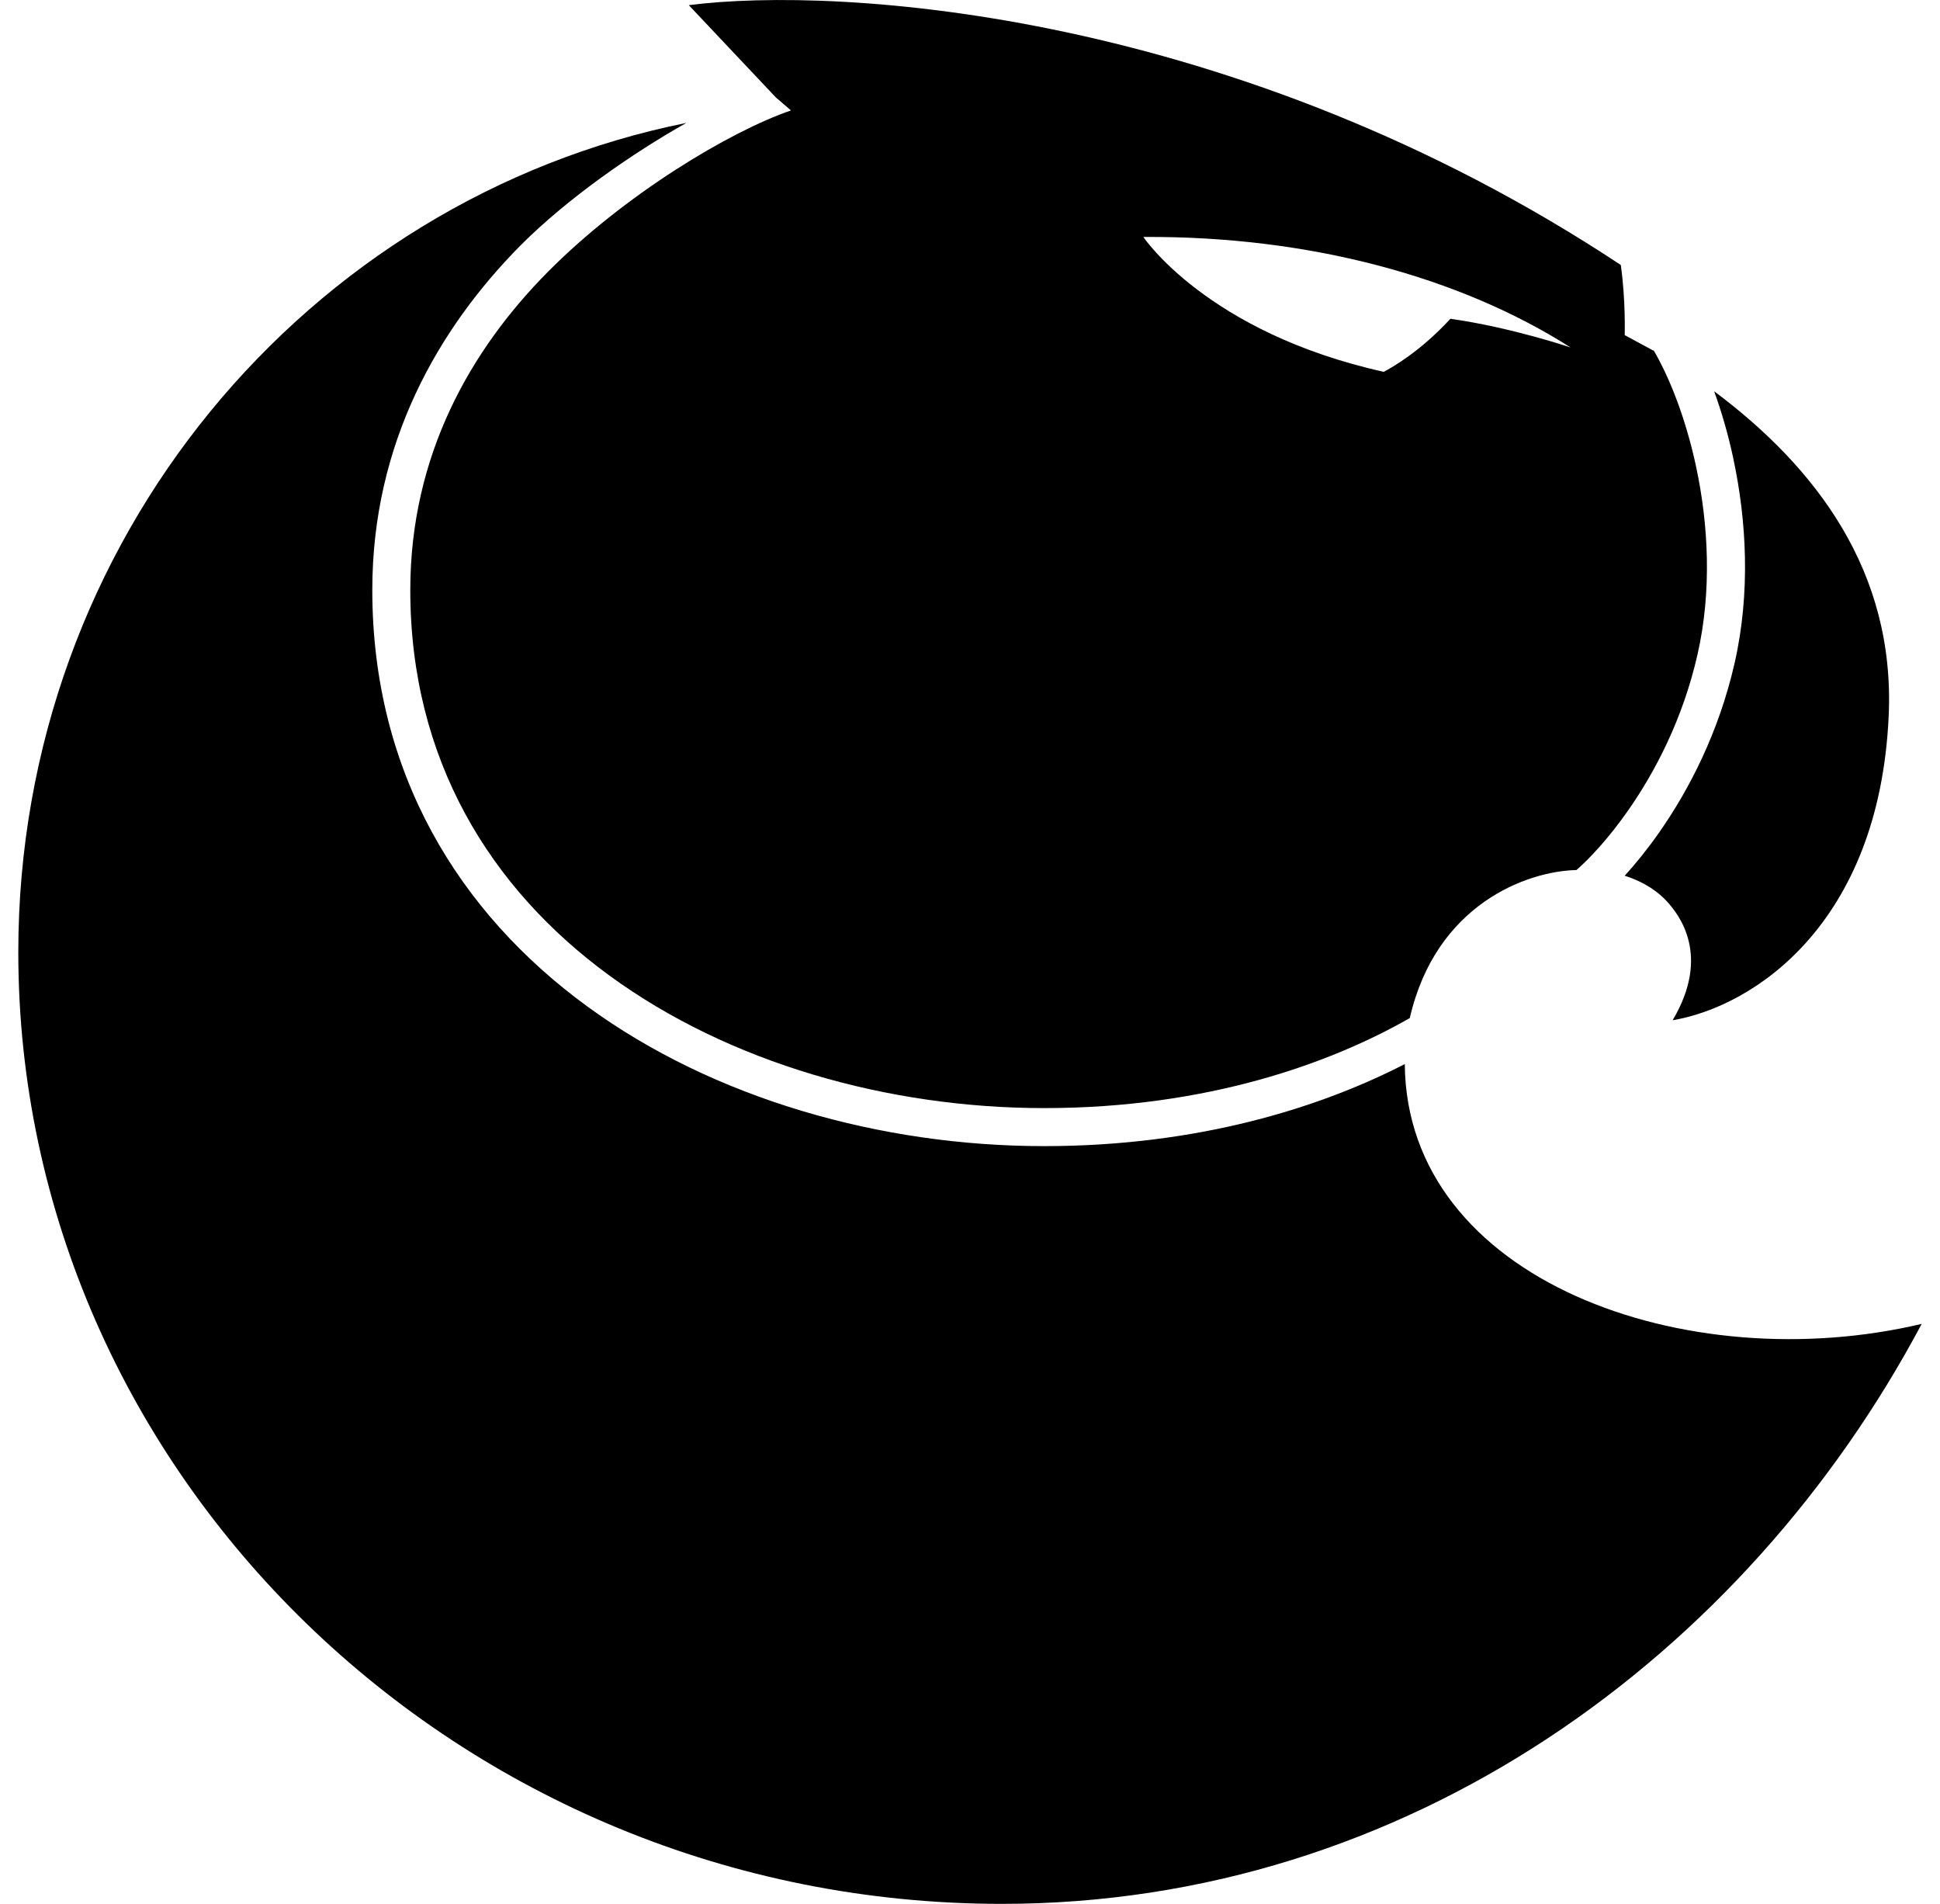 <svg fill="none" height="52" viewBox="0 0 53 52" width="53" xmlns="http://www.w3.org/2000/svg" xmlns:xlink="http://www.w3.org/1999/xlink"><clipPath id="a"><path d="m0 0h53v52h-53z"/></clipPath><g clip-path="url(#a)" fill="currentColor"><path clip-rule="evenodd" d="m21.196 2.661-2.378-2.52c4.111-.529 14.96.149 25.461 7.096.137.959.107 1.916.107 1.916l.774.418.004.007.002-.01.016.009c.434.745.873 1.855 1.153 3.161.339 1.58.436 3.4.04 5.139-.398 1.753-1.155 3.2-1.895 4.258-.547.782-1.069 1.329-1.412 1.628-1.341.028-3.839.927-4.553 4.043-2.151 1.23-5.529 2.459-9.99 2.459-4.261 0-8.608-1.233-11.876-3.62-3.254-2.377-5.44-5.897-5.44-10.53 0-3.686 1.654-6.565 3.751-8.682 2.104-2.124 4.981-3.845 6.649-4.417zm18.428 6.046c-.827.9-1.6 1.332-1.821 1.449-4.828-1.073-6.567-3.684-6.567-3.684 4.554-.029 8.664 1.103 11.671 3.018 0 0-1.628-.551-3.283-.783z" fill-rule="evenodd"/><path d="m18.751 3.357c-10.351 2.082-18.251 11.392-18.251 22.65 0 14.233 12.03 25.993 26.871 25.993 11.082 0 20.306-6.776 25.129-15.841-6.415 1.521-14.073-1.183-14.122-7.096-2.309 1.187-5.634 2.241-9.851 2.241-4.444 0-9.015-1.282-12.489-3.82-3.487-2.547-5.867-6.363-5.867-11.37 0-4.026 1.815-7.155 4.052-9.414 1.295-1.295 3.07-2.523 4.528-3.343z"/><path d="m47.353 12.519c-.14-.654-.32-1.272-.524-1.833 2.783 2.079 4.95 4.917 4.769 8.871-.26 5.695-3.7 7.936-5.903 8.309 1.057-1.774.176-2.894-.176-3.268-.171-.182-.525-.488-1.133-.679.301-.33.625-.729.947-1.189.802-1.147 1.623-2.716 2.057-4.624.437-1.921.325-3.898-.038-5.588z"/></g></svg>
